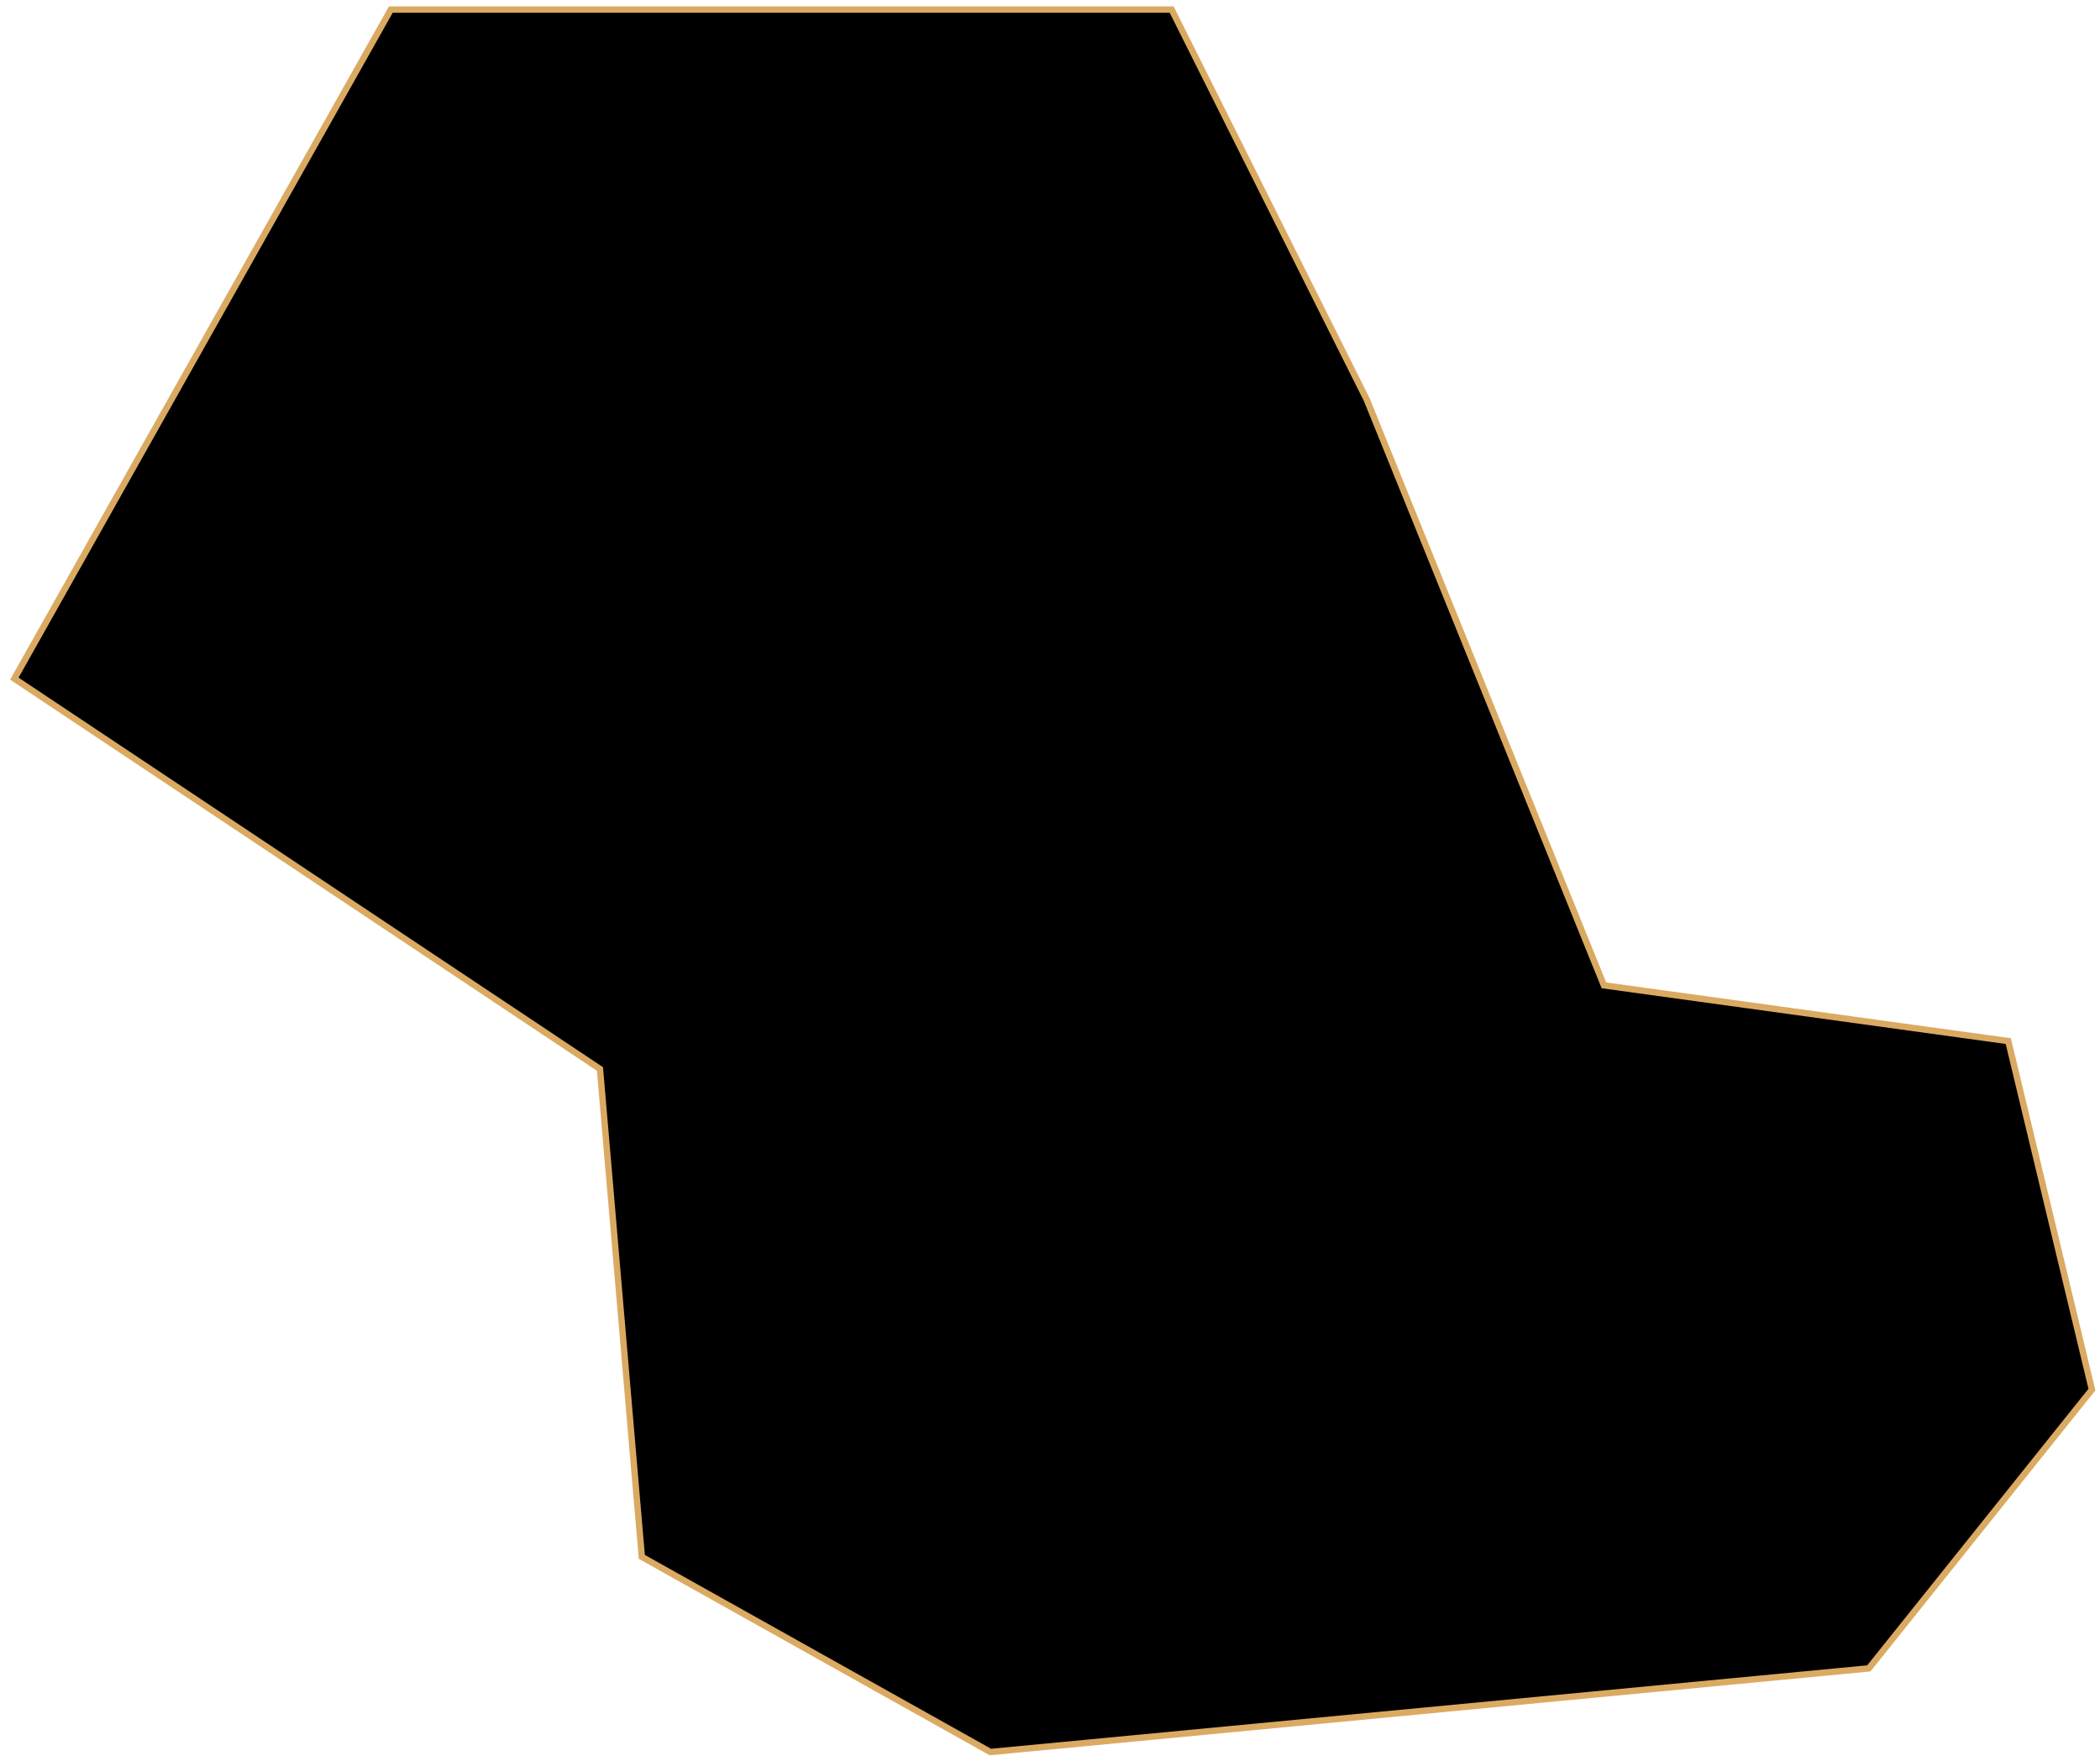 <svg width="329" height="276" viewBox="0 0 329 276" fill="none" xmlns="http://www.w3.org/2000/svg">
<path id="Osan" d="M292.785 261.452L155.161 274.559L100.549 243.976L93.995 167.518L2.247 106.352L61.228 1.497H183.56L214.143 62.662L251.279 154.411L314.63 163.149L327.737 217.762L292.785 261.452Z" fill="black" stroke="#DAAA63" strokeWidth="2"/>
</svg>
